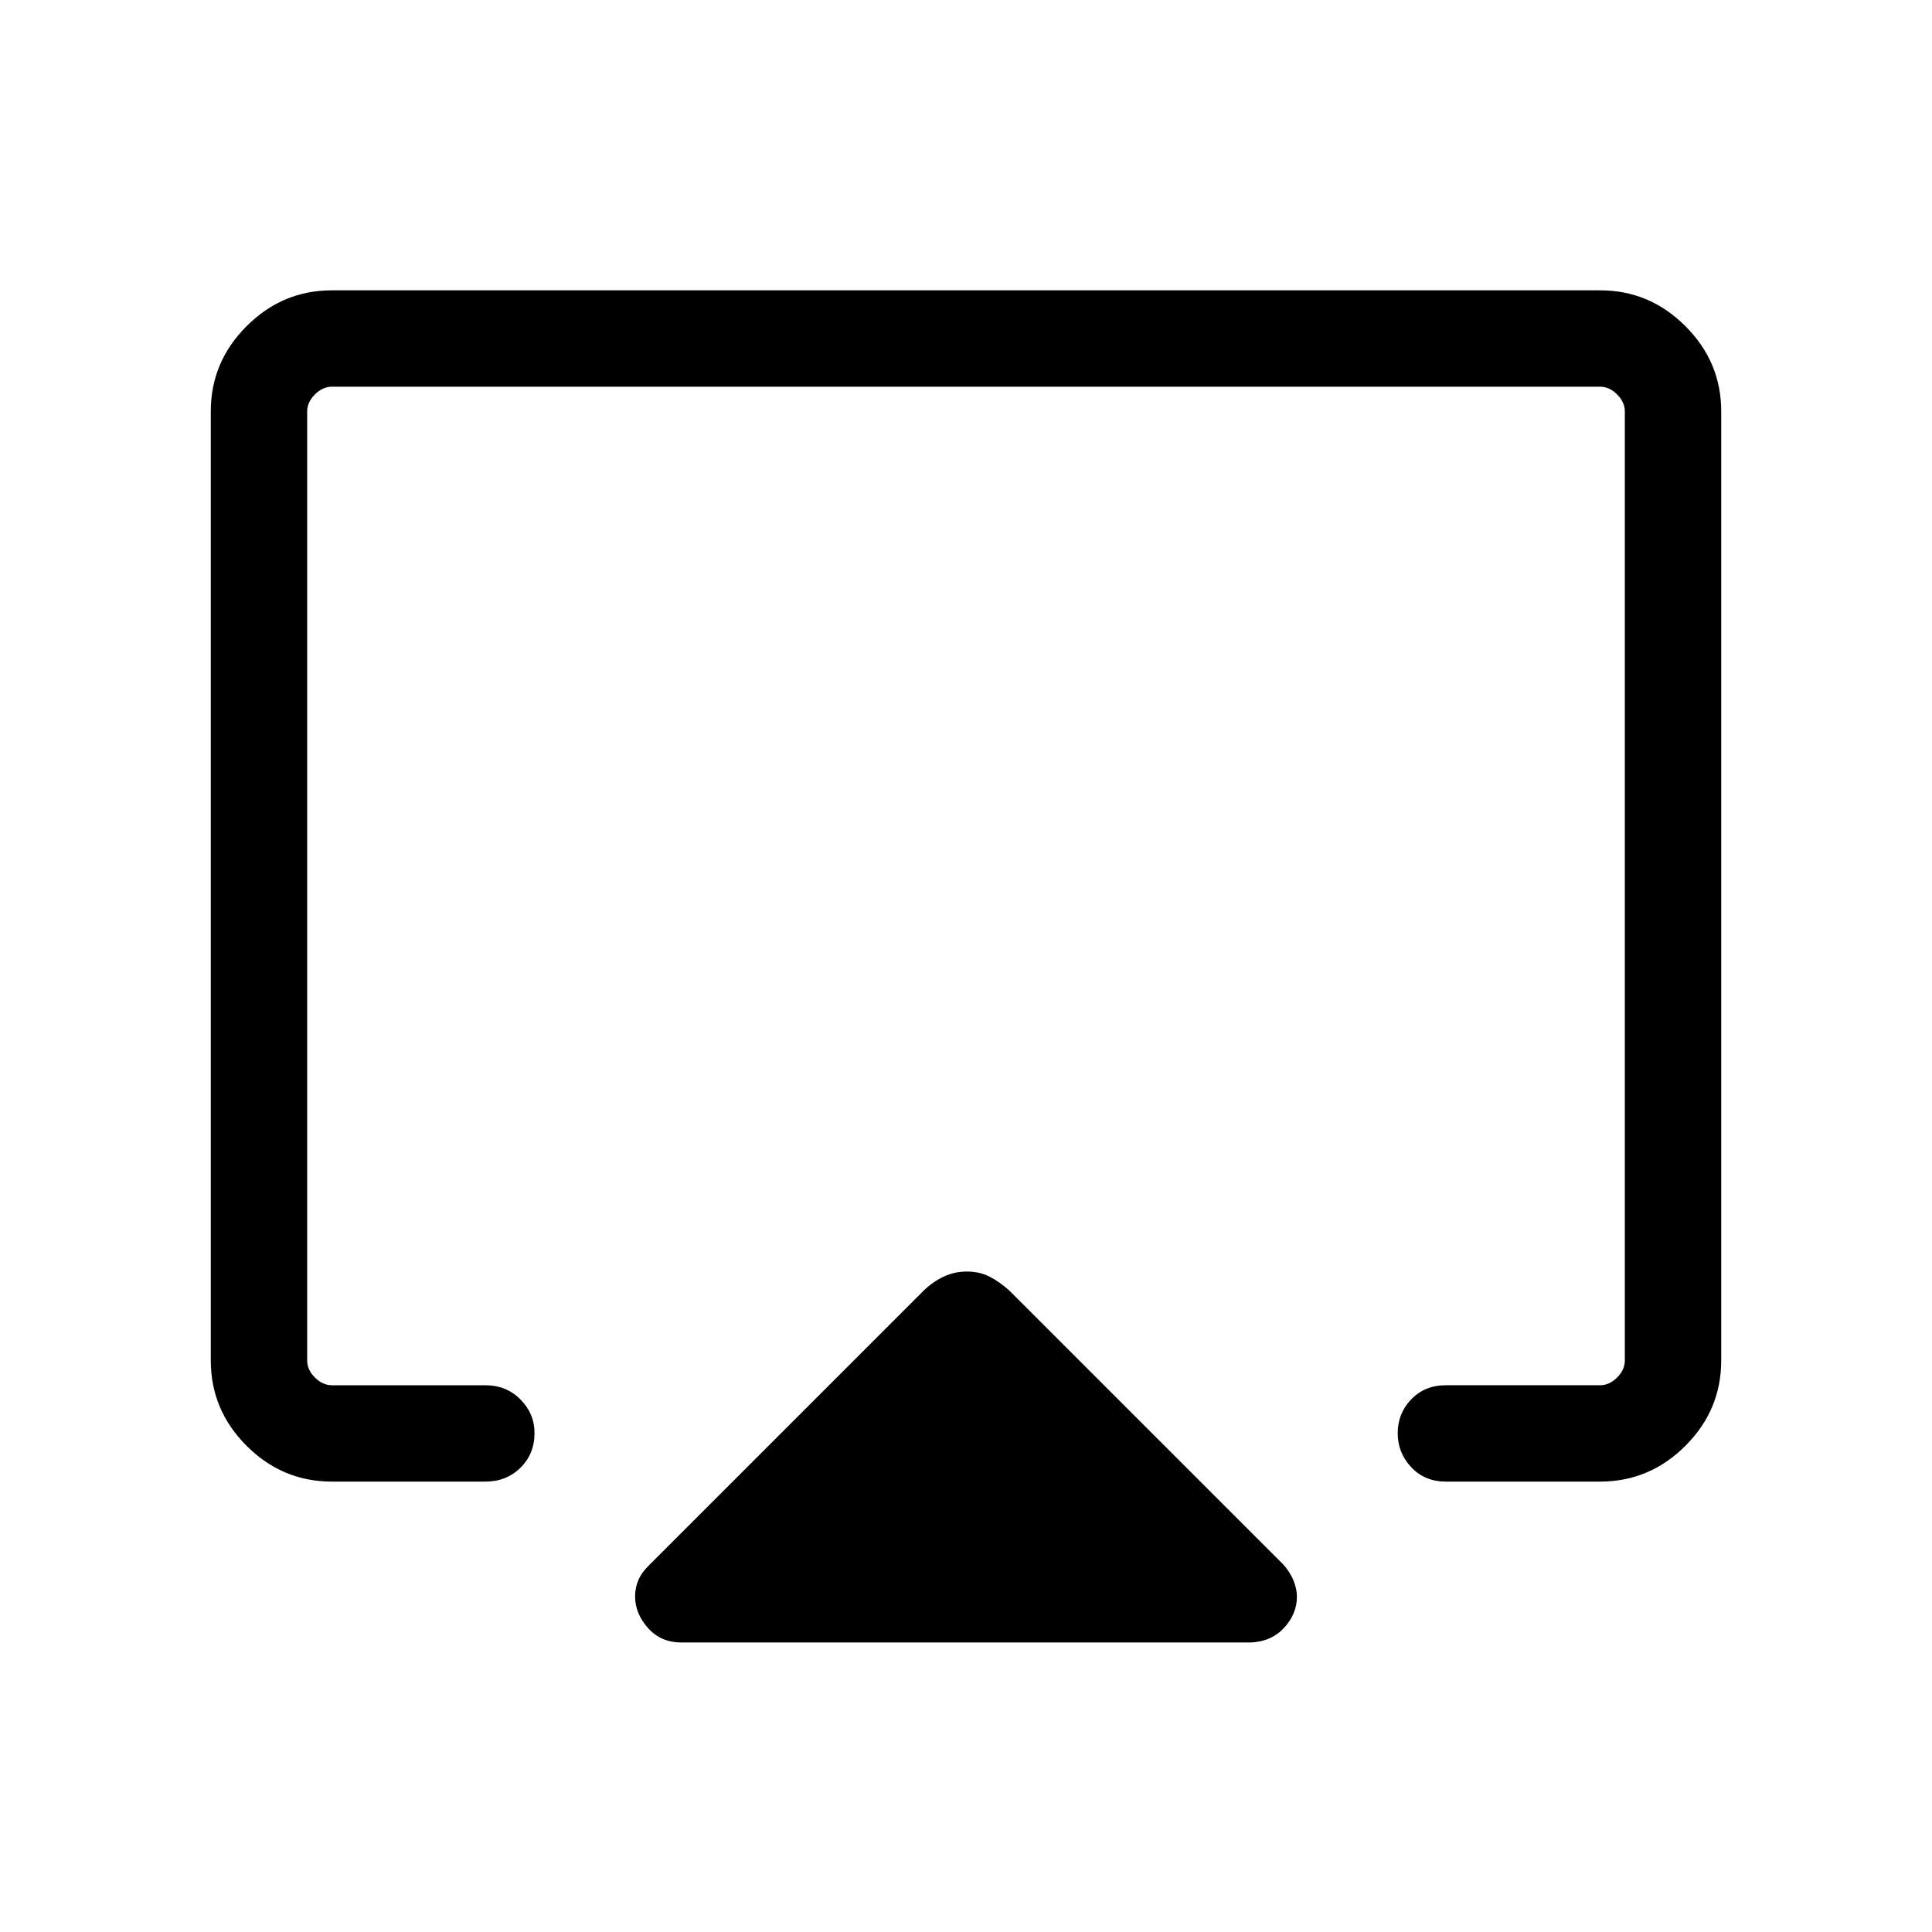 <svg xmlns="http://www.w3.org/2000/svg" height="40" viewBox="0 -960 960 960" width="40"><path d="M104.74-283.99v-471.64q0-24.51 17.8-42.31 17.79-17.79 42.31-17.79h630.3q24.52 0 42.31 17.79 17.8 17.8 17.8 42.31v471.64q0 24.63-17.79 42.41-17.78 17.78-42.41 17.78h-76.63q-10.47 0-17.19-7.14-6.73-7.14-6.73-16.93 0-9.8 6.73-16.8 6.72-7.01 17.19-7.01h76.63q4.62 0 8.47-3.85 3.84-3.84 3.84-8.46v-471.55q0-4.61-3.84-8.46-3.85-3.85-8.47-3.85H164.94q-4.62 0-8.47 3.85-3.84 3.85-3.84 8.46v471.55q0 4.62 3.84 8.46 3.85 3.85 8.47 3.85h76.22q10.47 0 17.46 7.07 6.98 7.06 6.98 16.74 0 10.29-6.98 17.18-6.99 6.89-17.46 6.89h-76.22q-24.63 0-42.41-17.78-17.79-17.78-17.79-42.41Zm233.8 140.13q-10.15 0-16.56-7.19-6.41-7.19-6.41-15.73 0-4.25 1.63-8.09 1.64-3.83 5.53-7.6l136.34-136.34q4.63-4.43 9.96-6.9 5.33-2.47 11.47-2.47 6.14 0 11.07 2.47 4.93 2.47 9.99 7.01l136.15 136.14q3.38 3.8 5.05 7.98 1.67 4.18 1.67 7.93 0 8.58-6.36 15.48t-16.61 7.31H338.54ZM480-495.82Z"/></svg>